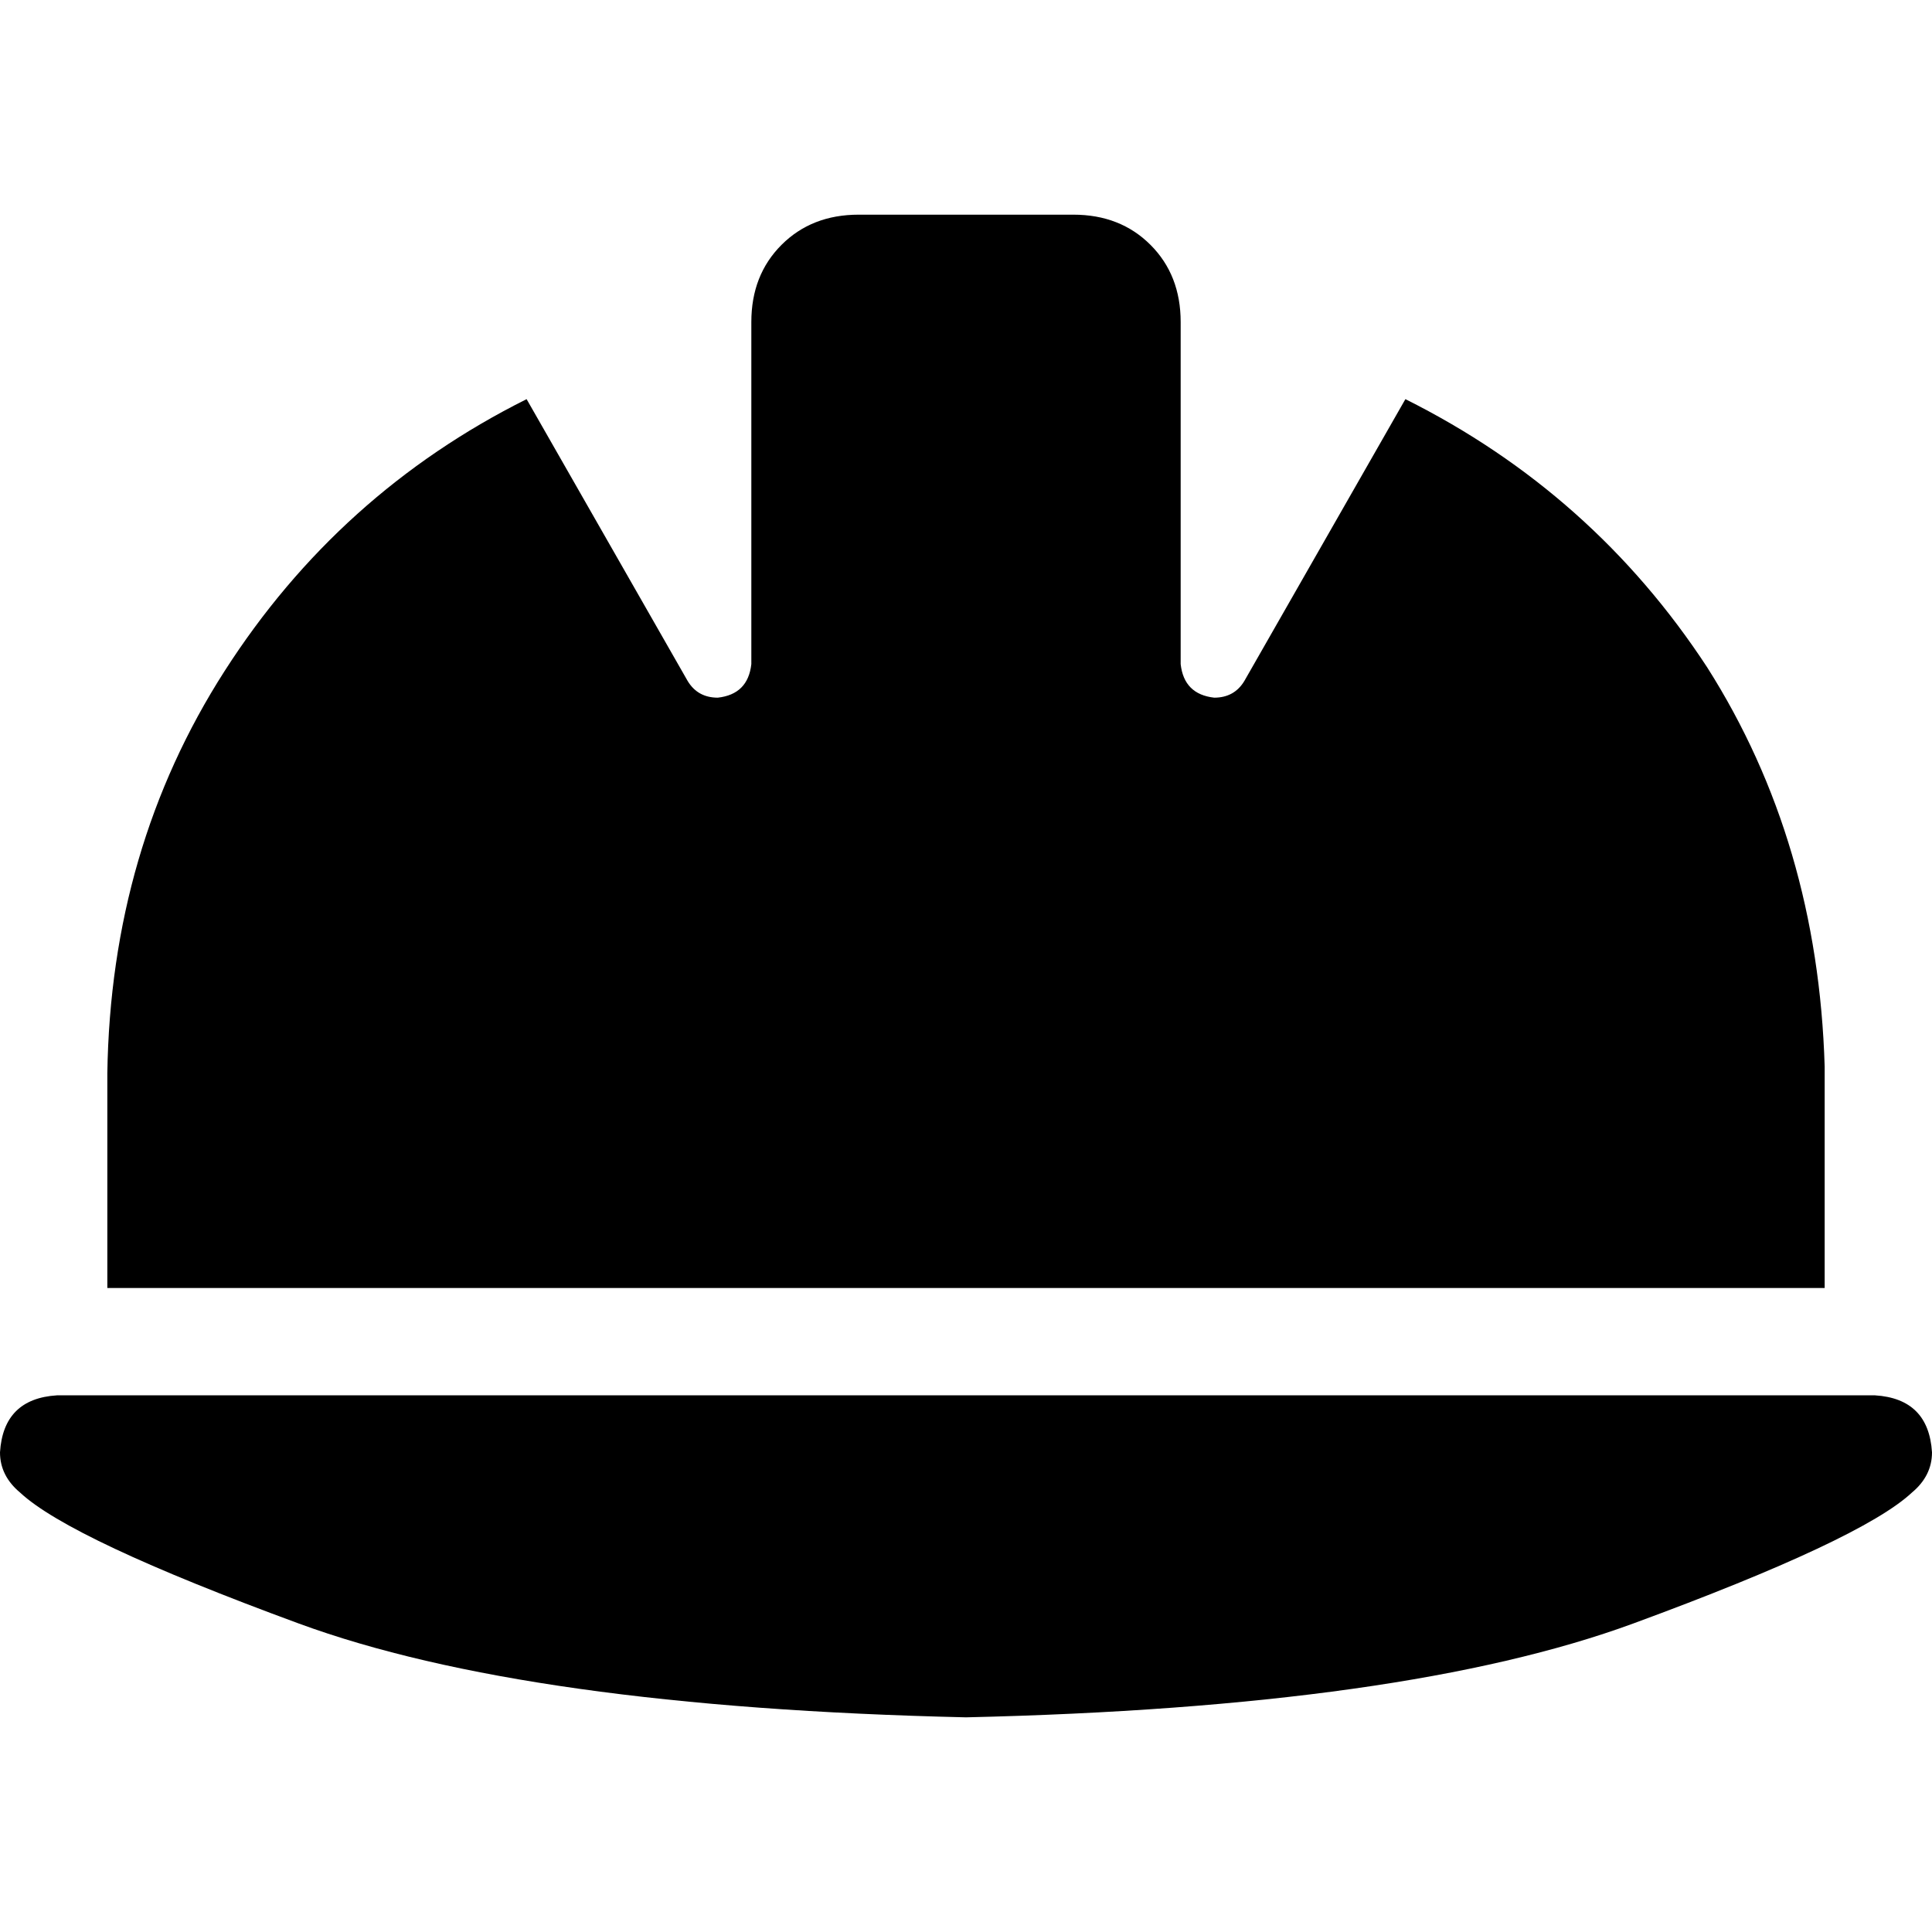<svg xmlns="http://www.w3.org/2000/svg" viewBox="0 0 512 512">
  <path d="M 227.556 56.889 Q 215.111 56.889 207.111 64.889 L 207.111 64.889 L 207.111 64.889 Q 199.111 72.889 199.111 85.333 L 199.111 87.111 L 199.111 87.111 L 199.111 176 L 199.111 176 Q 198.222 184 190.222 184.889 Q 184.889 184.889 182.222 180.444 L 139.556 105.778 L 139.556 105.778 Q 89.778 130.667 59.556 177.778 Q 29.333 224.889 28.444 284.444 L 28.444 341.333 L 28.444 341.333 L 483.556 341.333 L 483.556 341.333 L 483.556 282.667 L 483.556 282.667 Q 481.778 223.111 452.444 176.889 Q 422.222 130.667 372.444 105.778 L 329.778 180.444 L 329.778 180.444 Q 327.111 184.889 321.778 184.889 Q 313.778 184 312.889 176 L 312.889 87.111 L 312.889 87.111 L 312.889 85.333 L 312.889 85.333 Q 312.889 72.889 304.889 64.889 Q 296.889 56.889 284.444 56.889 L 227.556 56.889 L 227.556 56.889 Z M 15.111 369.778 Q 0.889 370.667 0 384.889 Q 0 391.111 5.333 395.556 Q 18.667 408 79.111 430.222 Q 139.556 452.444 256 455.111 Q 372.444 452.444 432.889 430.222 Q 493.333 408 506.667 395.556 Q 512 391.111 512 384.889 Q 511.111 370.667 496.889 369.778 L 15.111 369.778 L 15.111 369.778 Z" />
</svg>